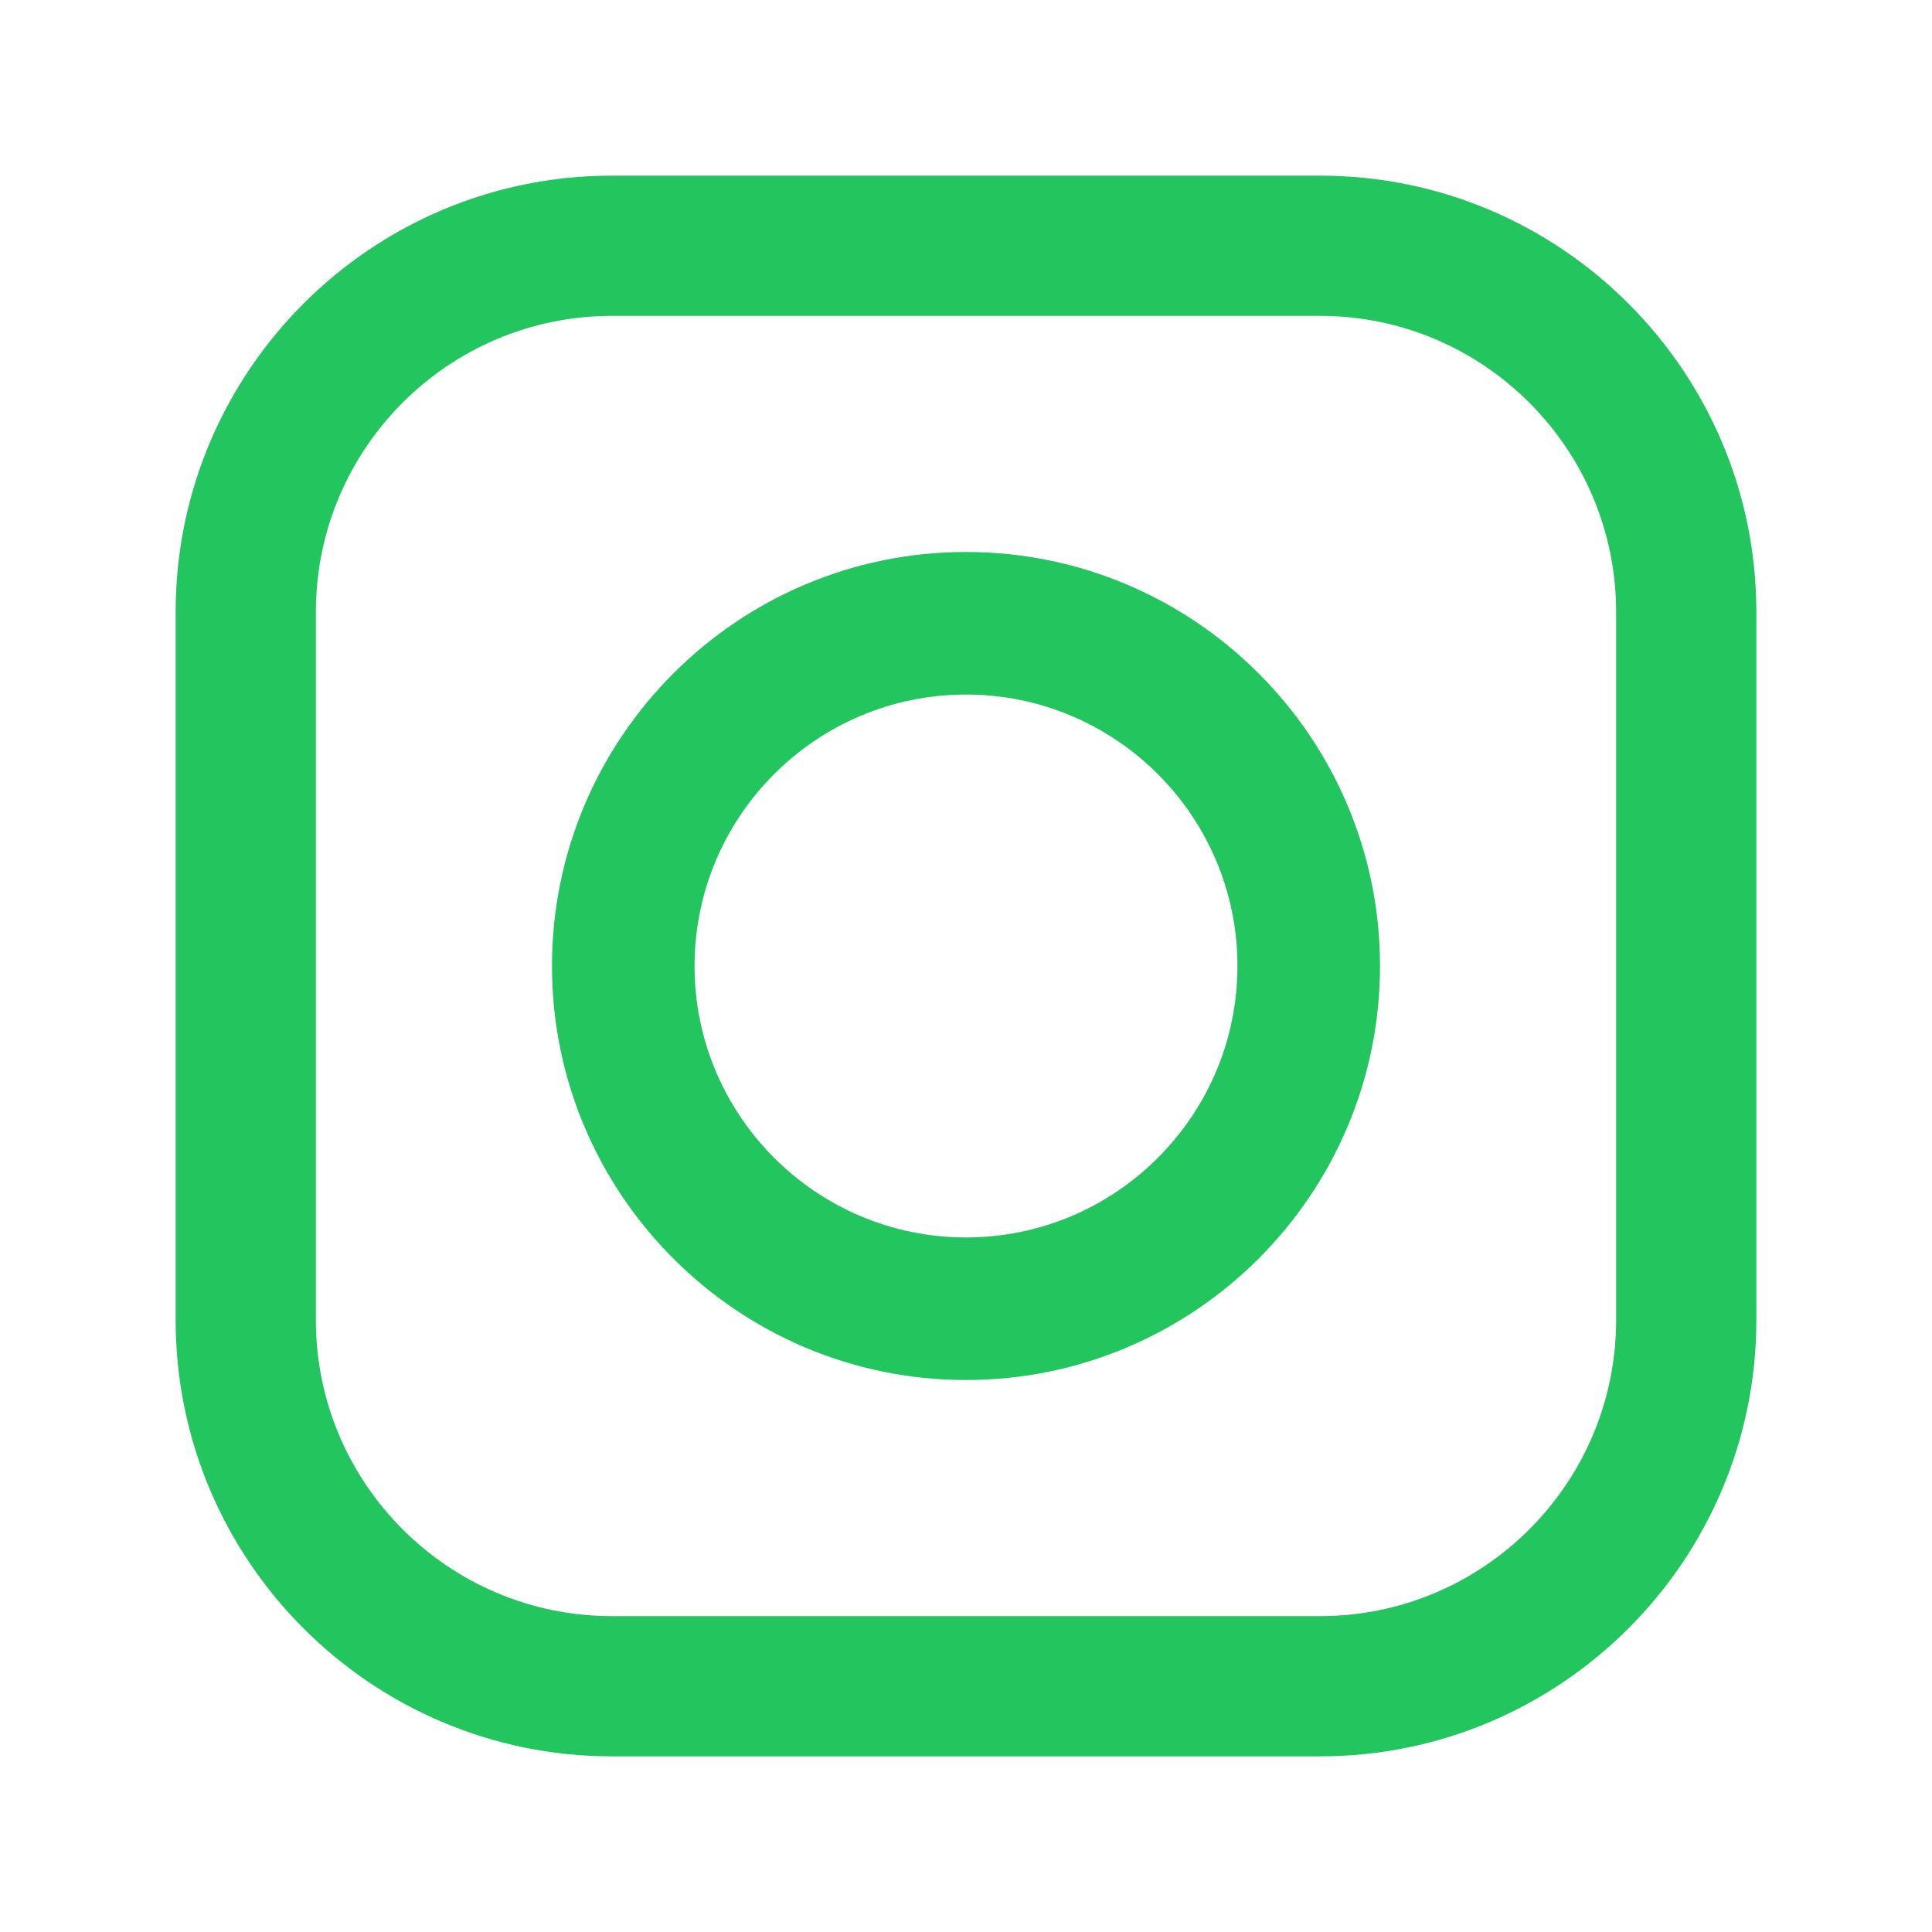 <svg width="24" height="24" viewBox="0 0 24 24" fill="none" xmlns="http://www.w3.org/2000/svg">
<path fill-rule="evenodd" clip-rule="evenodd" d="M7.6 2.182H16.399C19.387 2.182 21.818 4.613 21.818 7.601V16.399C21.818 19.387 19.387 21.818 16.399 21.818H7.6C4.613 21.818 2.182 19.387 2.182 16.399V7.601C2.182 4.613 4.613 2.182 7.6 2.182ZM16.399 20.076C18.427 20.076 20.076 18.427 20.076 16.399H20.076V7.601C20.076 5.573 18.426 3.924 16.399 3.924H7.6C5.573 3.924 3.924 5.573 3.924 7.601V16.399C3.924 18.427 5.573 20.076 7.6 20.076H16.399ZM6.857 12C6.857 9.164 9.164 6.857 12 6.857C14.836 6.857 17.143 9.164 17.143 12C17.143 14.836 14.836 17.143 12 17.143C9.164 17.143 6.857 14.836 6.857 12ZM8.628 12C8.628 13.859 10.141 15.372 12 15.372C13.859 15.372 15.372 13.859 15.372 12C15.372 10.14 13.859 8.628 12 8.628C10.14 8.628 8.628 10.14 8.628 12Z" fill="#22C55E"/>
<mask id="mask0_2_2976" style="mask-type:alpha" maskUnits="userSpaceOnUse" x="2" y="2" width="20" height="20">
<path fill-rule="evenodd" clip-rule="evenodd" d="M7.6 2.182H16.399C19.387 2.182 21.818 4.613 21.818 7.601V16.399C21.818 19.387 19.387 21.818 16.399 21.818H7.6C4.613 21.818 2.182 19.387 2.182 16.399V7.601C2.182 4.613 4.613 2.182 7.6 2.182ZM16.399 20.076C18.427 20.076 20.076 18.427 20.076 16.399H20.076V7.601C20.076 5.573 18.426 3.924 16.399 3.924H7.6C5.573 3.924 3.924 5.573 3.924 7.601V16.399C3.924 18.427 5.573 20.076 7.6 20.076H16.399ZM6.857 12C6.857 9.164 9.164 6.857 12 6.857C14.836 6.857 17.143 9.164 17.143 12C17.143 14.836 14.836 17.143 12 17.143C9.164 17.143 6.857 14.836 6.857 12ZM8.628 12C8.628 13.859 10.141 15.372 12 15.372C13.859 15.372 15.372 13.859 15.372 12C15.372 10.14 13.859 8.628 12 8.628C10.14 8.628 8.628 10.14 8.628 12Z" fill="white"/>
</mask>
<g mask="url(#mask0_2_2976)">
</g>
</svg>
